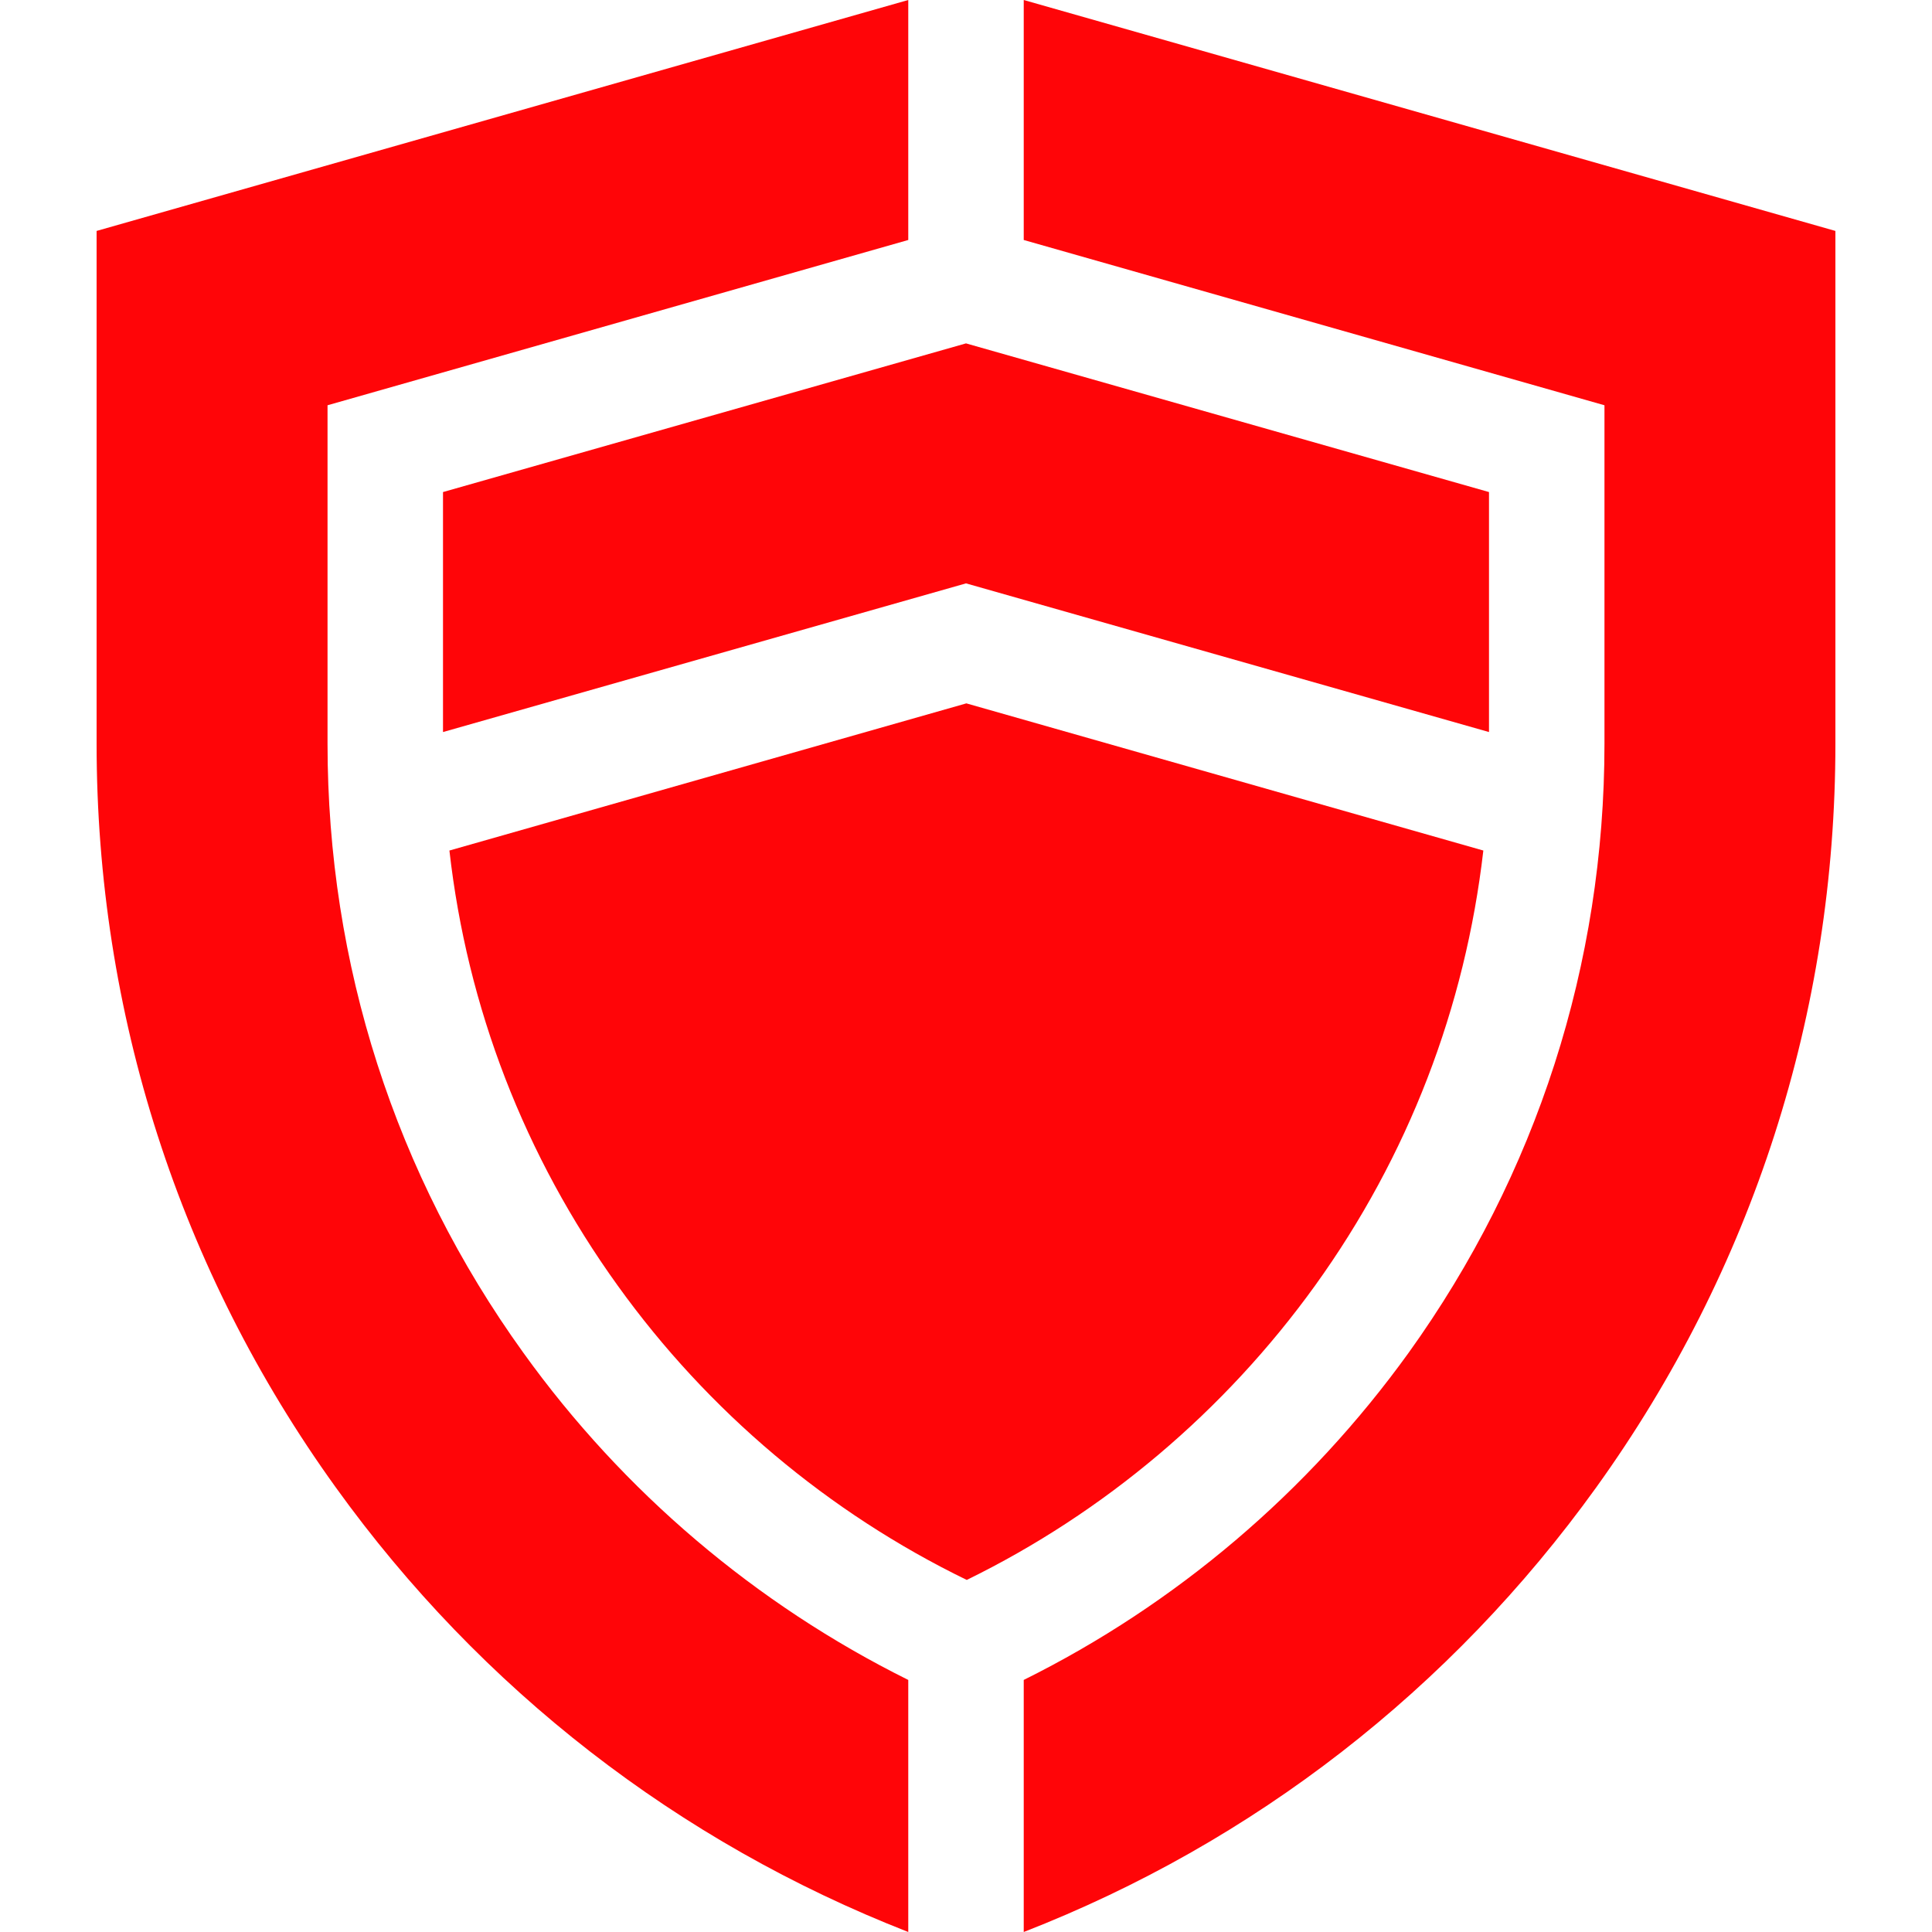 <?xml version="1.0" encoding="utf-8"?>
<!-- Generator: Adobe Illustrator 22.0.1, SVG Export Plug-In . SVG Version: 6.00 Build 0)  -->
<svg version="1.1" id="Capa_1" xmlns="http://www.w3.org/2000/svg" xmlns:xlink="http://www.w3.org/1999/xlink" x="0px" y="0px"
	 viewBox="0 0 512 512" style="enable-background:new 0 0 512 512;" xml:space="preserve">
<style type="text/css">
	.st0{fill:#FF0508;}
</style>
<g>
	<path class="st0" d="M348.5,340.7c24.7-34.3,39.8-73.7,44.6-115.3l-137-39l-137,39c4.7,41.6,19.9,81,44.6,115.3
		c24,33.4,55.9,60.2,92.5,78C292.6,400.9,324.5,374,348.5,340.7z"/>
	<path class="st0" d="M256,154.6l138.6,39.4v-63.6L256,91l-138.6,39.4v63.6L256,154.6z"/>
	<path class="st0" d="M271.3,0v63.6l153.9,43.8v89.7c0,58.4-18,114.2-51.9,161.4c-26.6,36.9-61.7,66.7-102,86.7V512
		c60.9-23.7,113.2-64.3,151.7-117.8c41.5-57.7,63.4-125.9,63.4-197.1V61.2L271.3,0z"/>
	<path class="st0" d="M240.7,445.2c-40.3-20-75.5-49.8-102-86.7c-34-47.2-51.9-103-51.9-161.4v-89.7l153.9-43.8V0L25.6,61.2v135.9
		c0,71.3,21.9,139.5,63.4,197.1c38.5,53.5,90.8,94,151.7,117.8V445.2z"/>
</g>
</svg>
